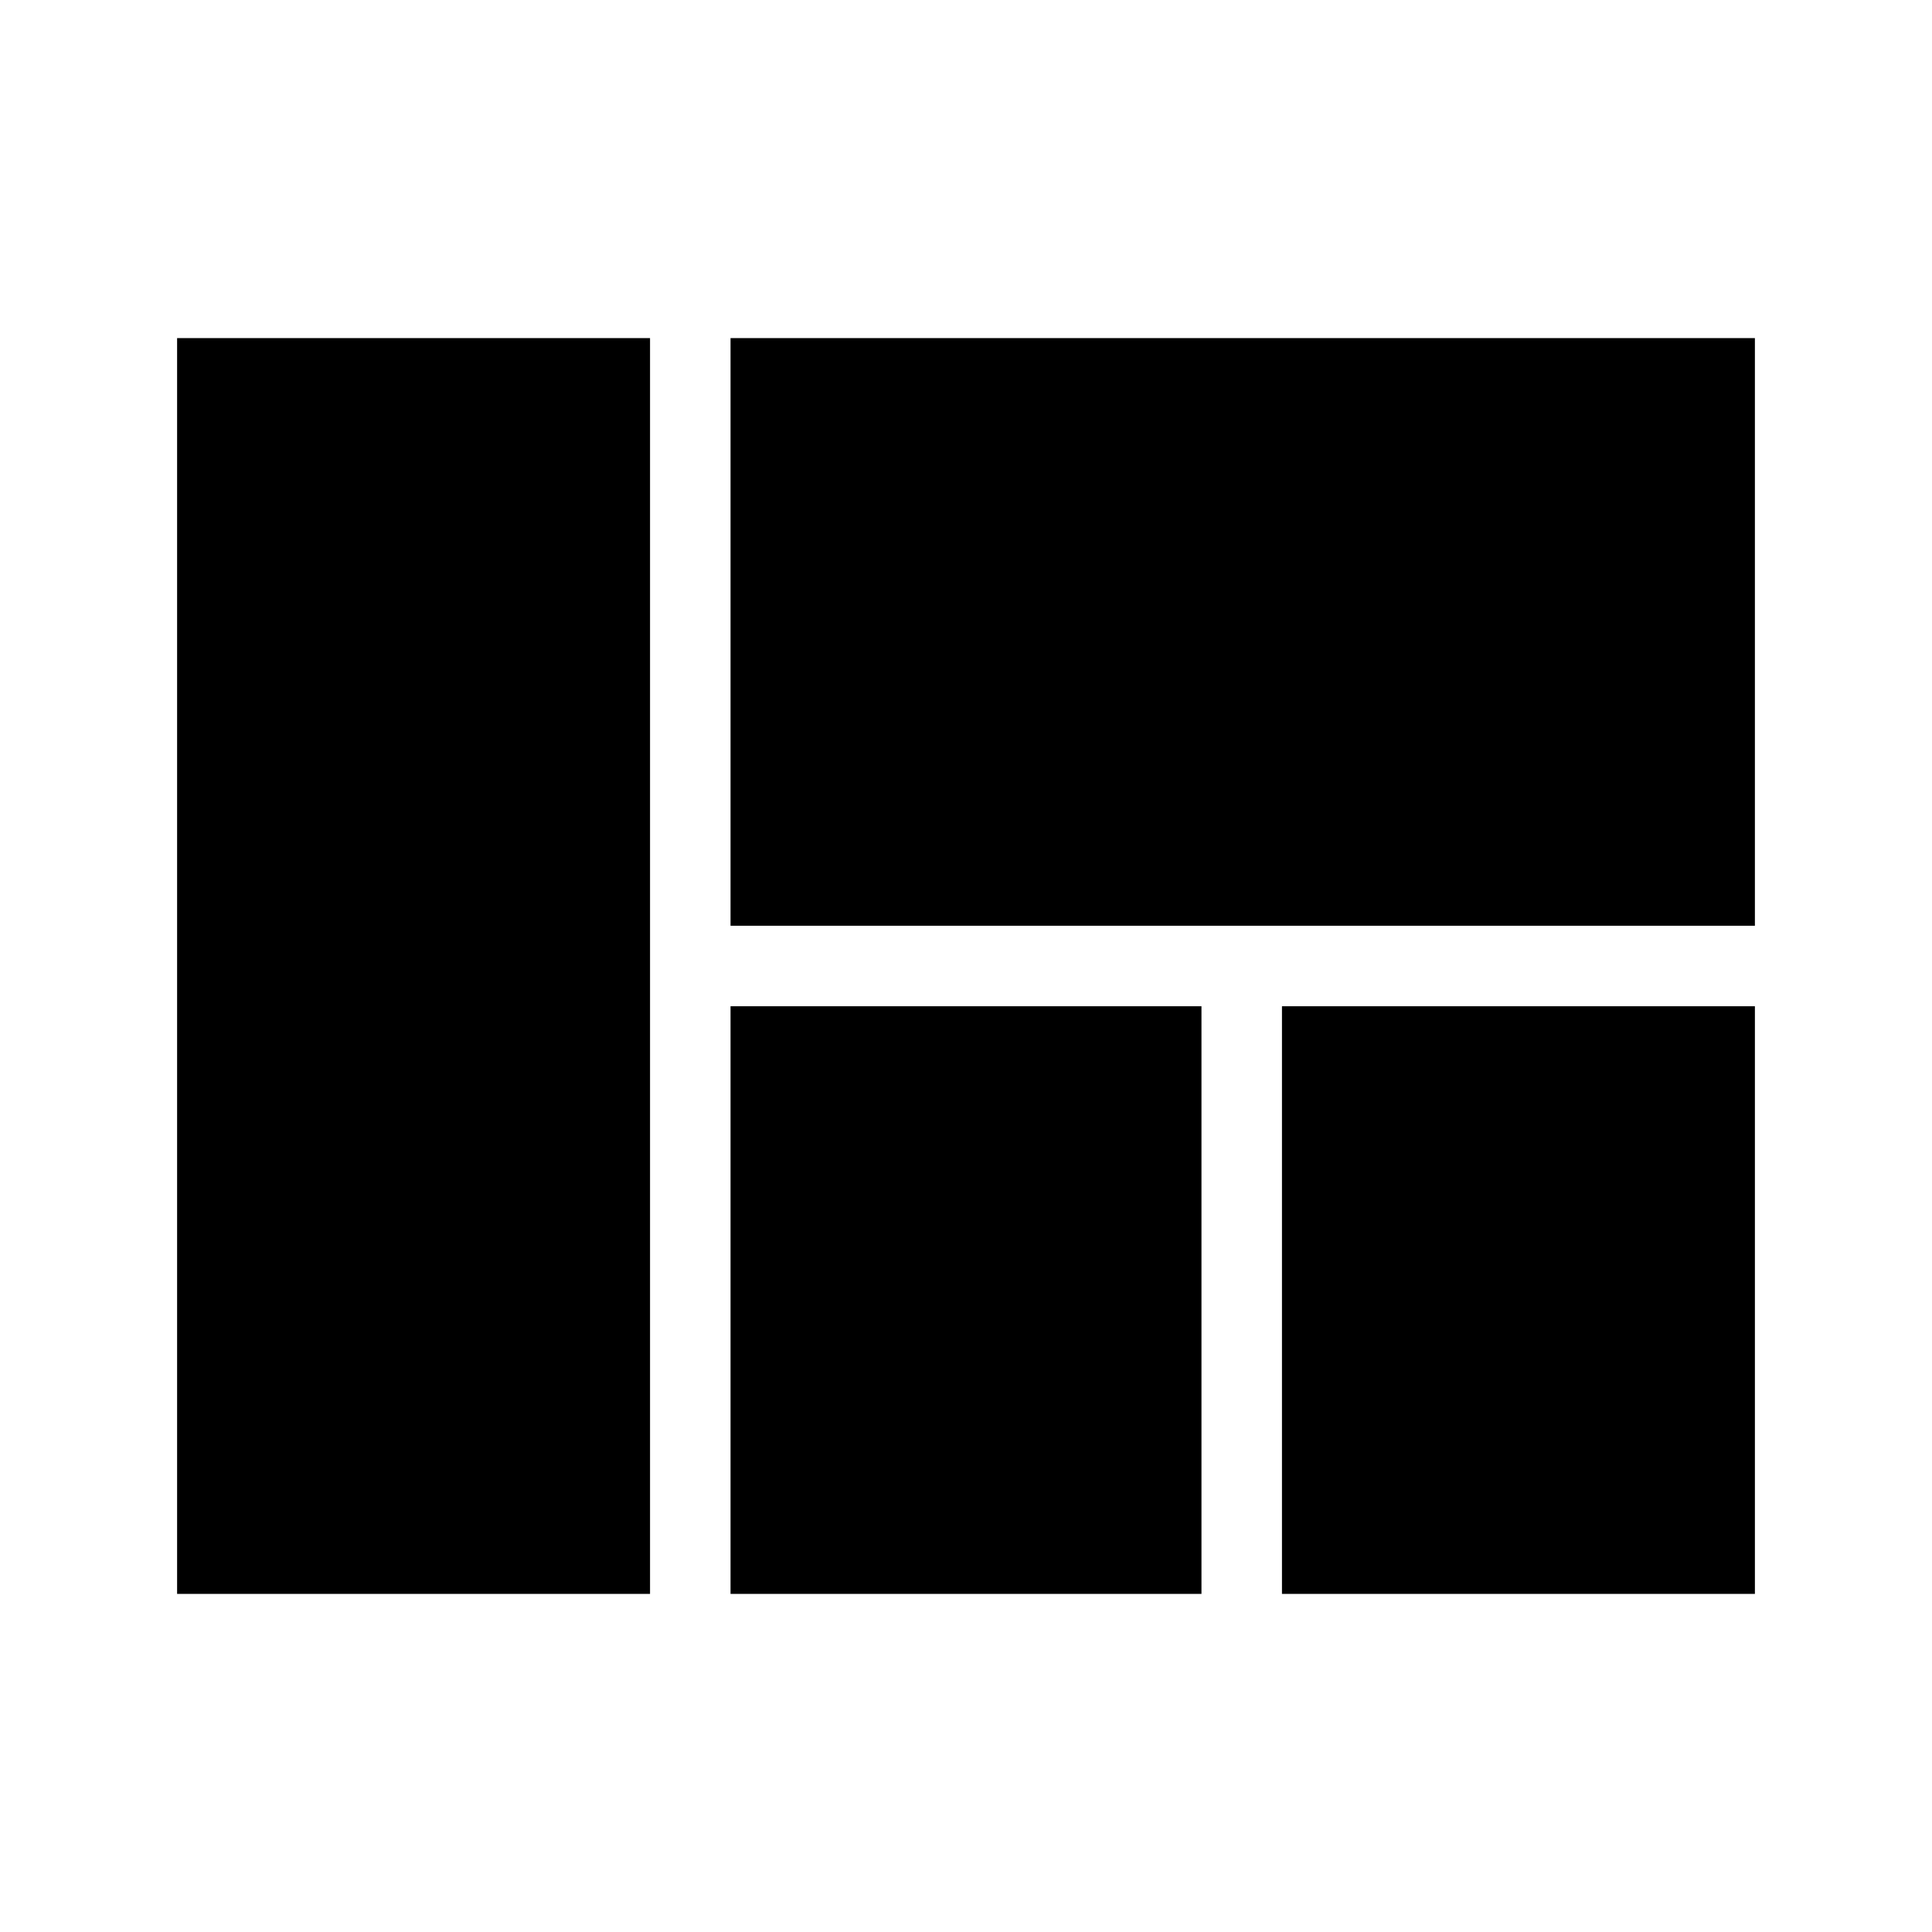 <svg xmlns="http://www.w3.org/2000/svg" height="24" viewBox="0 -960 960 960" width="24"><path d="M363-500v-292h509v292H363Zm274 332v-292h235v292H637Zm-274 0v-292h234v292H363Zm-275 0v-624h235v624H88Z"/></svg>